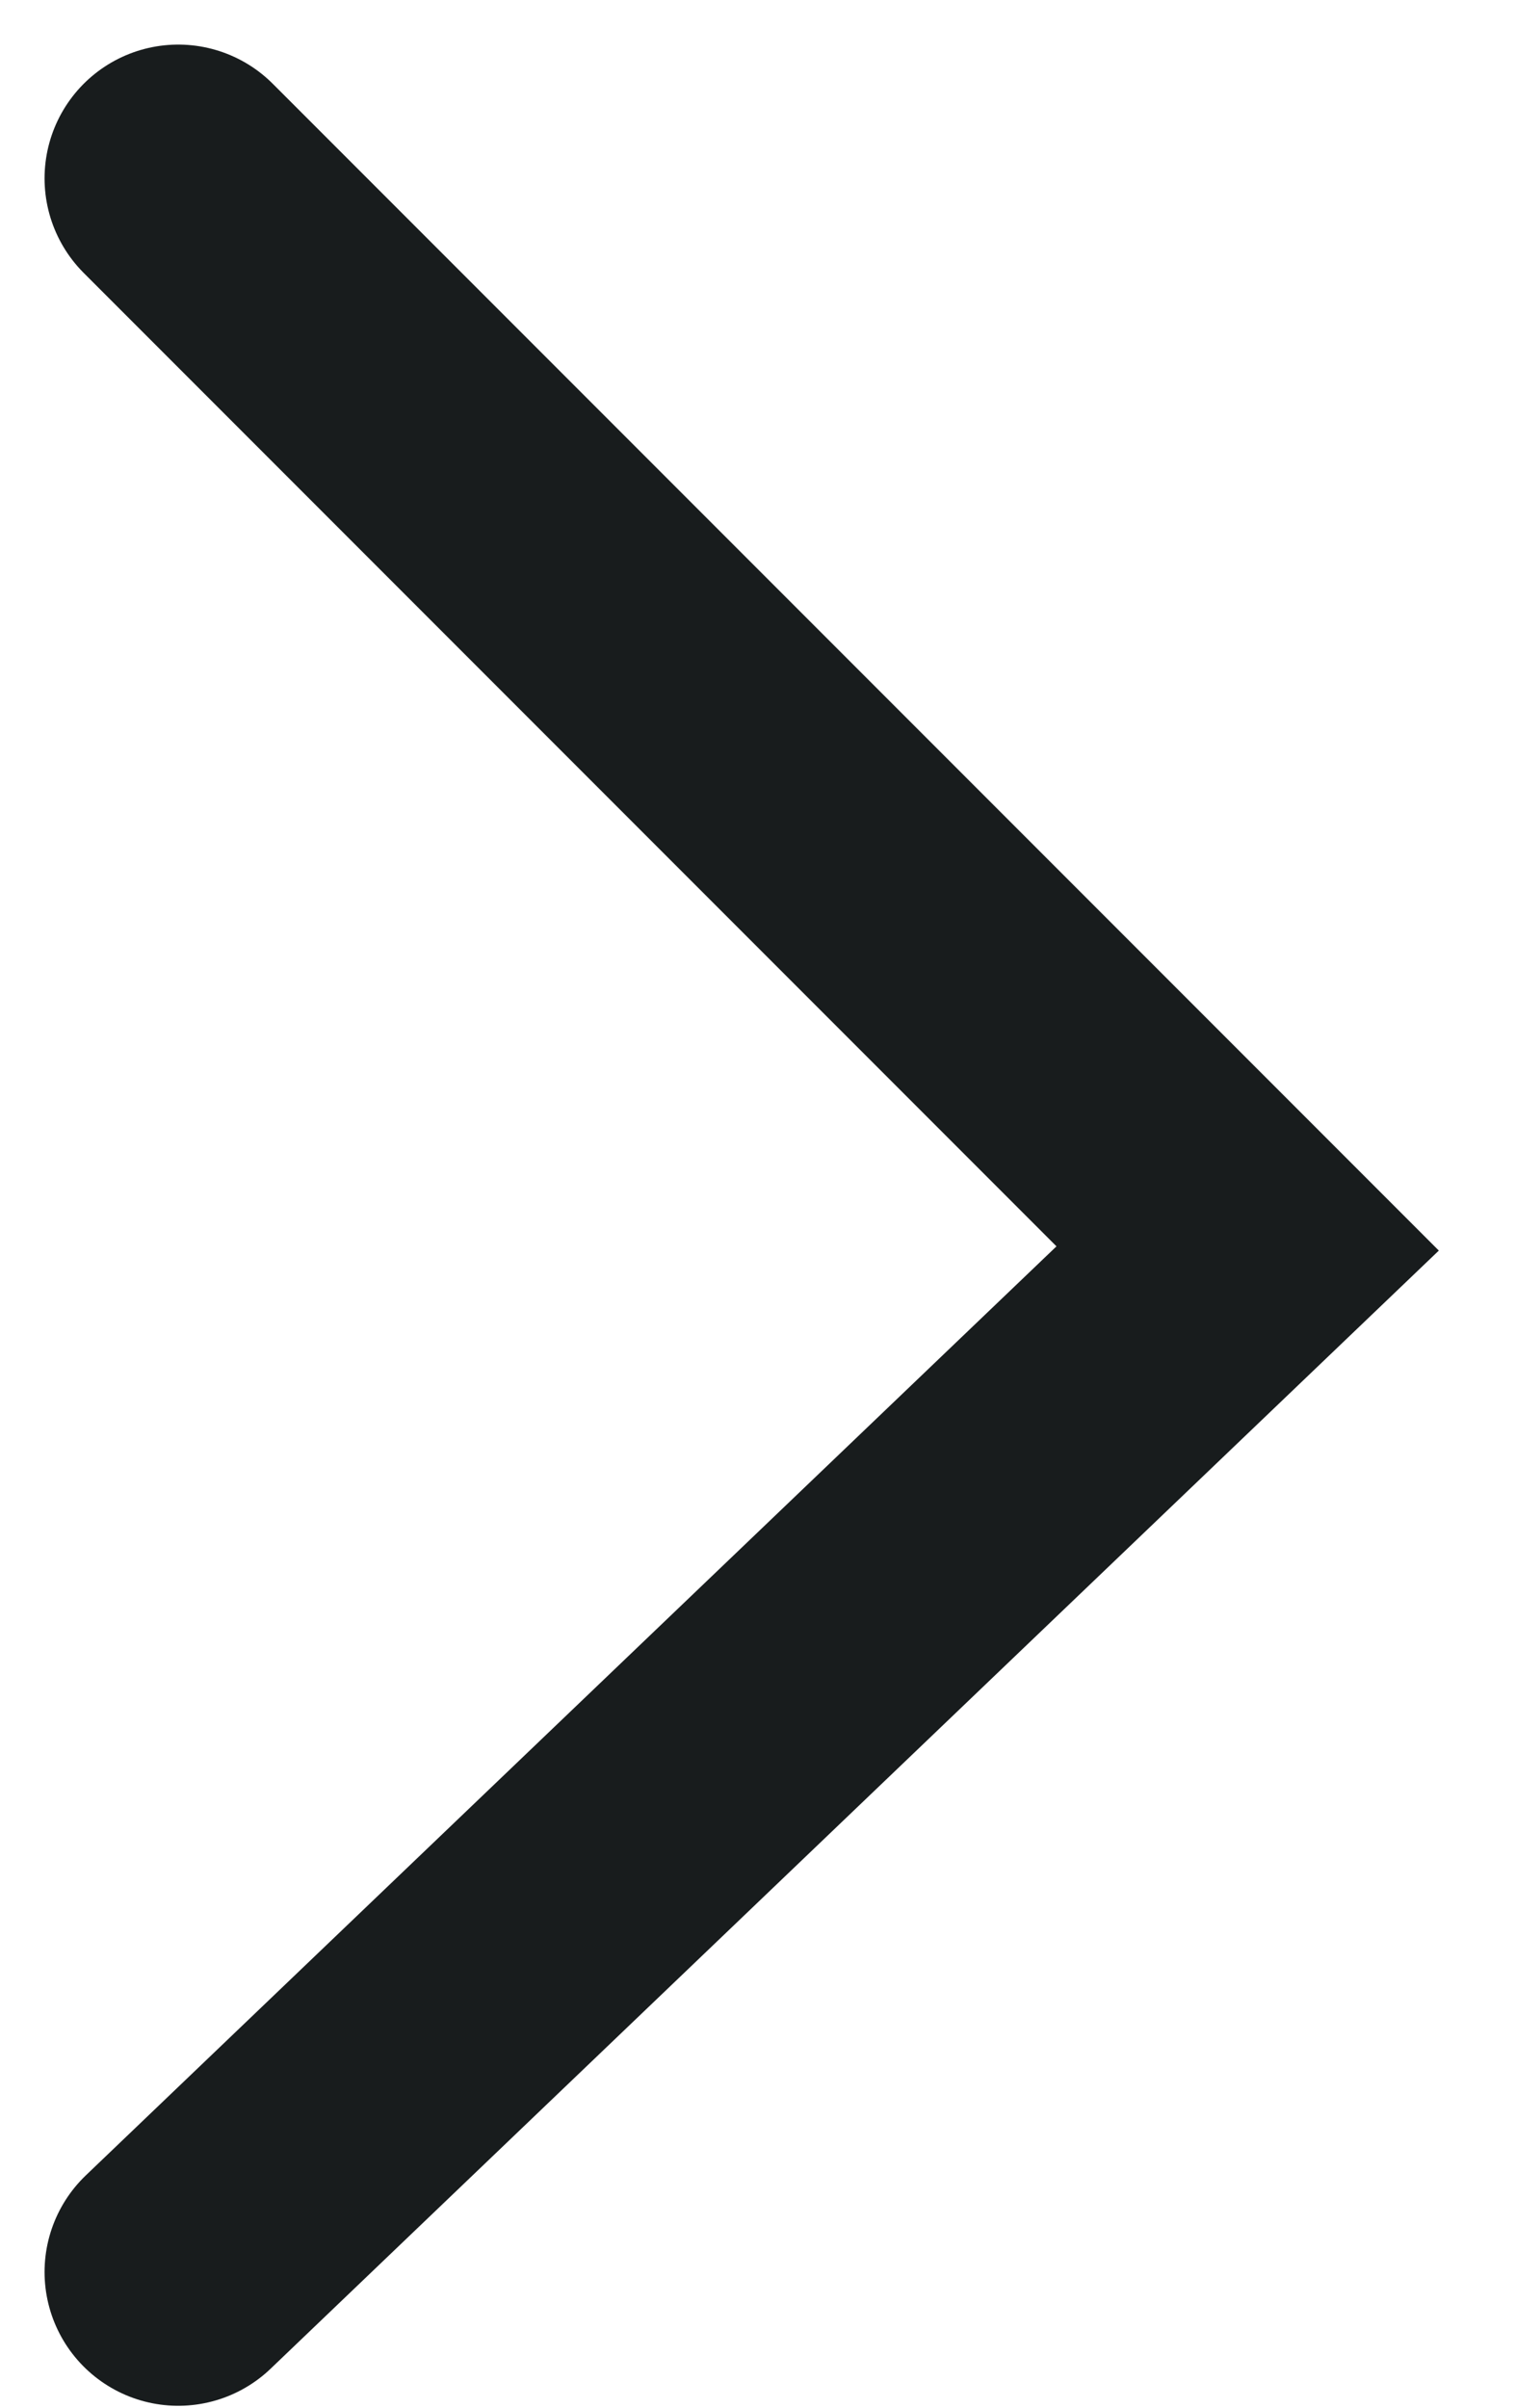 <?xml version="1.0" encoding="UTF-8"?>
<svg width="17px" height="27px" viewBox="0 0 17 27" version="1.1" xmlns="http://www.w3.org/2000/svg" xmlns:xlink="http://www.w3.org/1999/xlink">
    <!-- Generator: Sketch 61 (89581) - https://sketch.com -->
    <title>Icon/Arrow/Right</title>
    <desc>Created with Sketch.</desc>
    <g id="Fonts,-Icons,-Elements" stroke="none" stroke-width="1" fill="none" fill-rule="evenodd" stroke-linecap="round">
        <g id="Buttons-&amp;-Symbols" transform="translate(-309, -1106)" stroke="#181C1D">
            <g id="Icon/Arrow/Right" transform="translate(311, 1108)">
                <g id="Icon/Arrow/Left" transform="translate(6, 12) rotate(-180) translate(-6, -12) ">
                    <polyline id="Line" stroke-width="3" points="12 0.522 0 12 12 24"></polyline>
                </g>
            </g>
        </g>
    </g>
</svg>